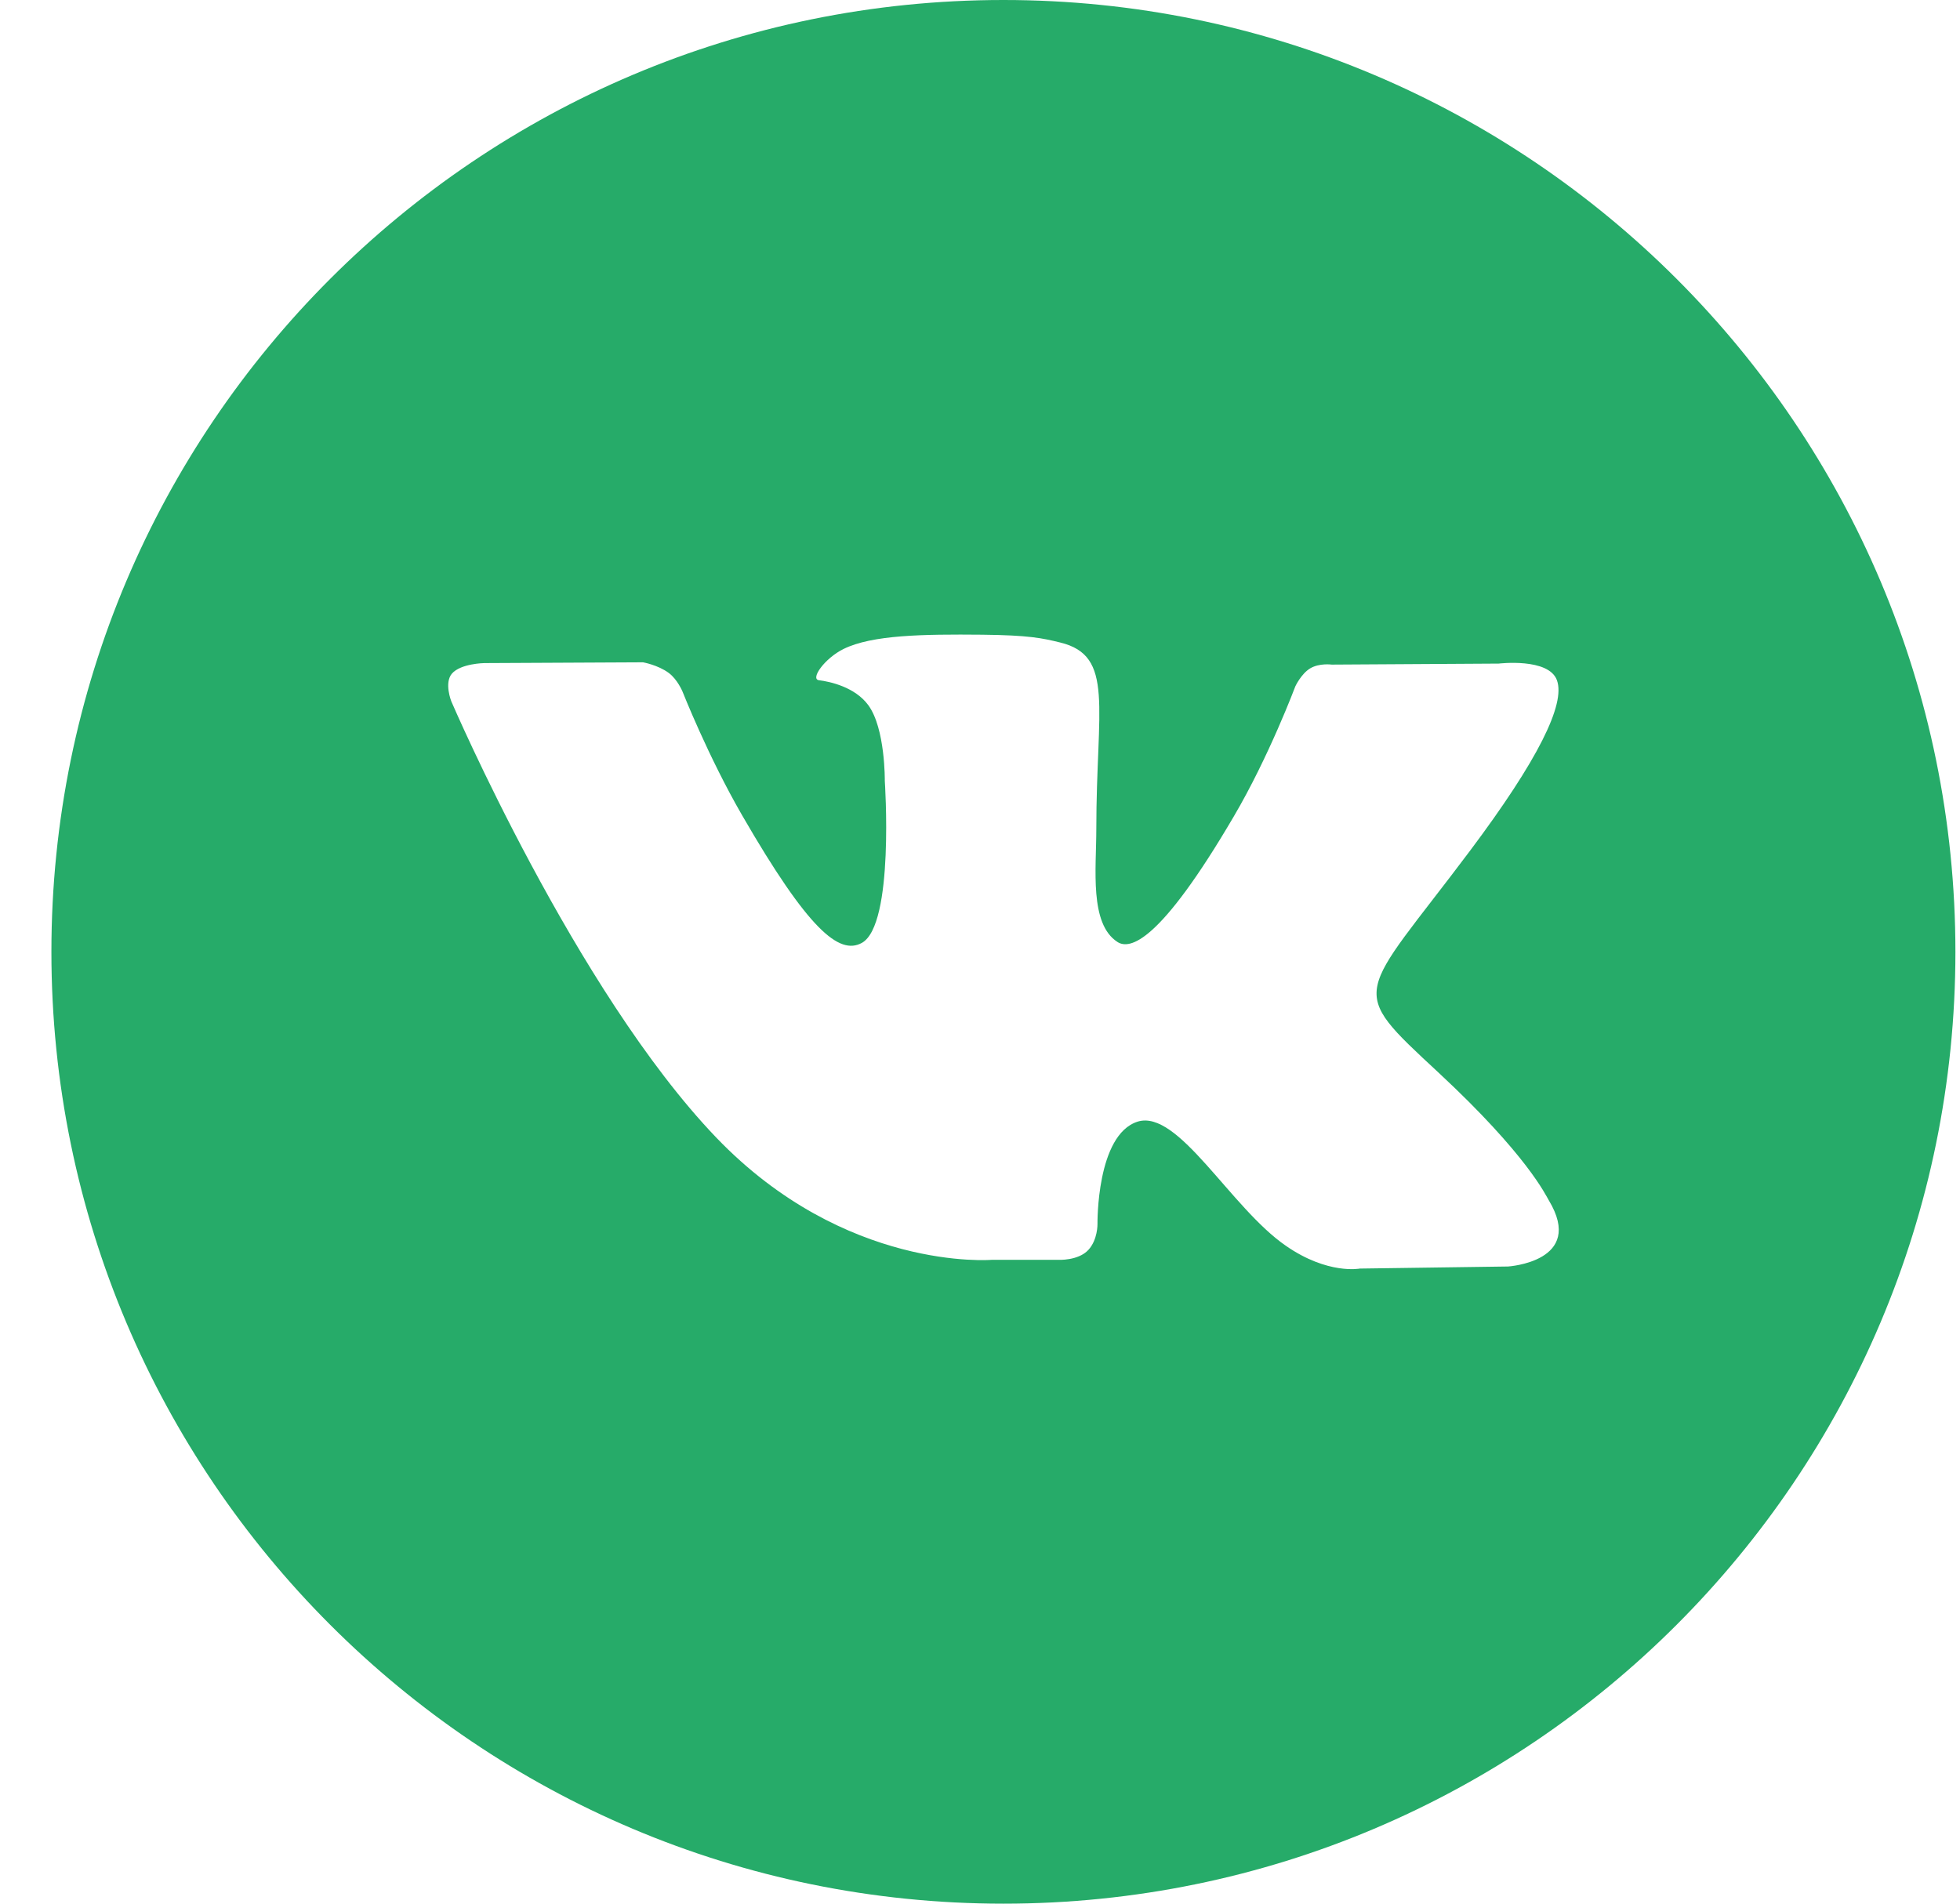 <svg width="35" height="34" viewBox="0 0 35 34" fill="none" xmlns="http://www.w3.org/2000/svg">
<path d="M17.918 0C8.53 0 0.918 7.612 0.918 17C0.918 26.388 8.53 34 17.918 34C27.306 34 34.918 26.388 34.918 17C34.918 7.612 27.306 0 17.918 0ZM26.929 22.62L24.283 22.657C24.283 22.657 23.712 22.769 22.966 22.253C21.975 21.573 21.042 19.804 20.314 20.033C19.576 20.268 19.598 21.861 19.598 21.861C19.598 21.861 19.604 22.141 19.435 22.324C19.253 22.521 18.894 22.501 18.894 22.501H17.708C17.708 22.501 15.093 22.718 12.788 20.315C10.278 17.696 8.059 12.526 8.059 12.526C8.059 12.526 7.929 12.2 8.068 12.033C8.225 11.849 8.649 11.843 8.649 11.843L11.482 11.829C11.482 11.829 11.748 11.876 11.941 12.018C12.098 12.134 12.188 12.352 12.188 12.352C12.188 12.352 12.645 13.512 13.253 14.563C14.437 16.612 14.987 17.061 15.389 16.841C15.976 16.521 15.8 13.946 15.8 13.946C15.8 13.946 15.811 13.011 15.505 12.594C15.267 12.27 14.82 12.173 14.624 12.149C14.464 12.128 14.725 11.757 15.065 11.59C15.575 11.34 16.476 11.326 17.54 11.336C18.369 11.345 18.608 11.396 18.931 11.475C19.908 11.712 19.577 12.624 19.577 14.813C19.577 15.514 19.451 16.5 19.955 16.824C20.173 16.965 20.705 16.846 22.029 14.587C22.66 13.516 23.131 12.258 23.131 12.258C23.131 12.258 23.235 12.035 23.395 11.938C23.559 11.839 23.78 11.87 23.78 11.87L26.762 11.852C26.762 11.852 27.658 11.744 27.803 12.151C27.956 12.576 27.469 13.569 26.251 15.194C24.25 17.863 24.028 17.615 25.69 19.159C27.276 20.634 27.604 21.351 27.659 21.441C28.315 22.534 26.929 22.62 26.929 22.62Z" fill="#26AB69"/>
</svg>

